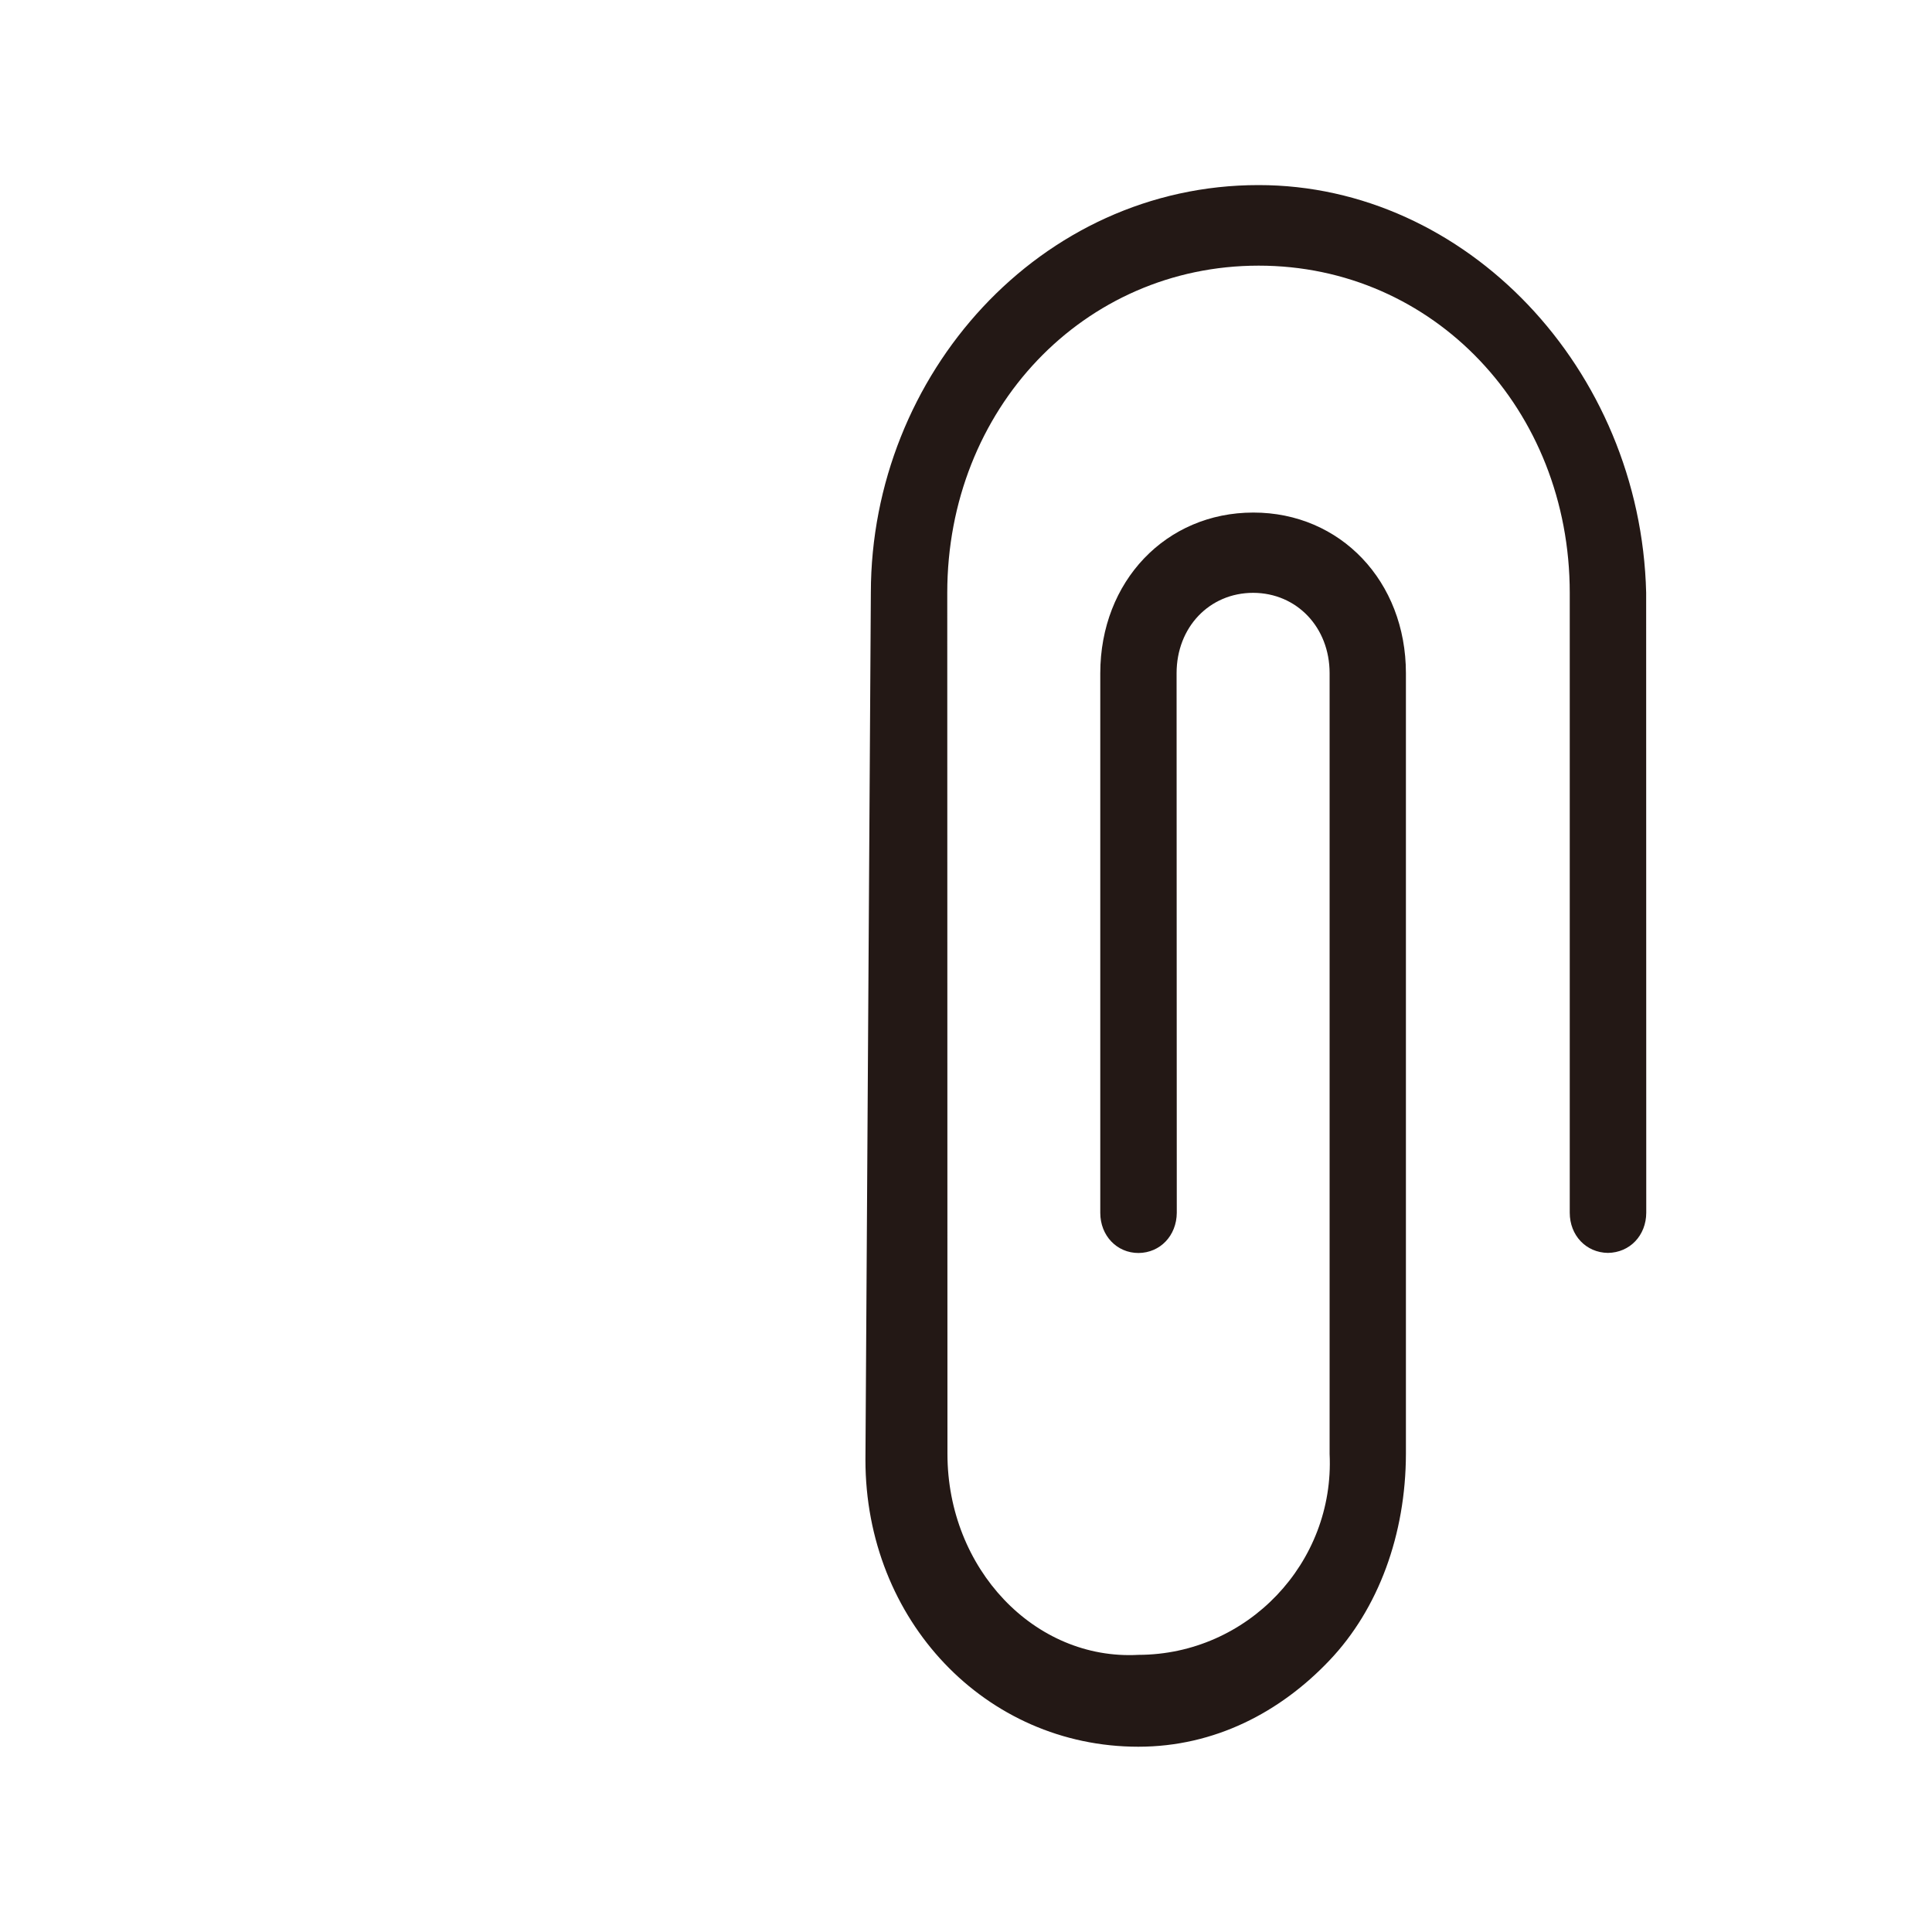 <?xml version="1.0" encoding="utf-8"?>
<!-- Generator: Adobe Illustrator 16.0.4, SVG Export Plug-In . SVG Version: 6.00 Build 0)  -->
<!DOCTYPE svg PUBLIC "-//W3C//DTD SVG 1.1//EN" "http://www.w3.org/Graphics/SVG/1.1/DTD/svg11.dtd">
<svg version="1.1" id="Ebene_1" xmlns="http://www.w3.org/2000/svg" xmlns:xlink="http://www.w3.org/1999/xlink" x="0px" y="0px"
	 width="20px" height="20px" viewBox="0 0 20 20" enable-background="new 0 0 20 20" xml:space="preserve">
<g>
	<g>
		<g>
			<path fill="#231815" d="M13.762,17.189c-0.508,0.535-1.187,0.893-1.978,0.893c-1.582,0-2.826-1.309-2.825-2.971l0.056-8.976
				c0.002-2.259,1.754-4.22,4.014-4.219c2.146-0.001,3.955,1.9,4.012,4.219l0.001,6.419c-0.001,0.235-0.169,0.413-0.397,0.416
				c-0.226-0.003-0.395-0.181-0.395-0.416V6.138c0-1.902-1.413-3.389-3.221-3.388c-1.811,0-3.223,1.485-3.223,3.387l0.002,8.914
				c0,1.188,0.902,2.139,1.977,2.08c1.129-0.002,2.033-0.953,1.979-2.08V6.969c0-0.475-0.34-0.831-0.791-0.832
				c-0.453,0-0.793,0.356-0.793,0.832l0.002,5.586c-0.002,0.236-0.171,0.414-0.396,0.416c-0.225,0-0.396-0.18-0.396-0.416V6.97
				c0-0.952,0.68-1.664,1.584-1.664c0.902-0.001,1.58,0.712,1.58,1.663v8.082C14.552,15.883,14.271,16.654,13.762,17.189z"/>
		</g>
	</g>
</g>
</svg>
